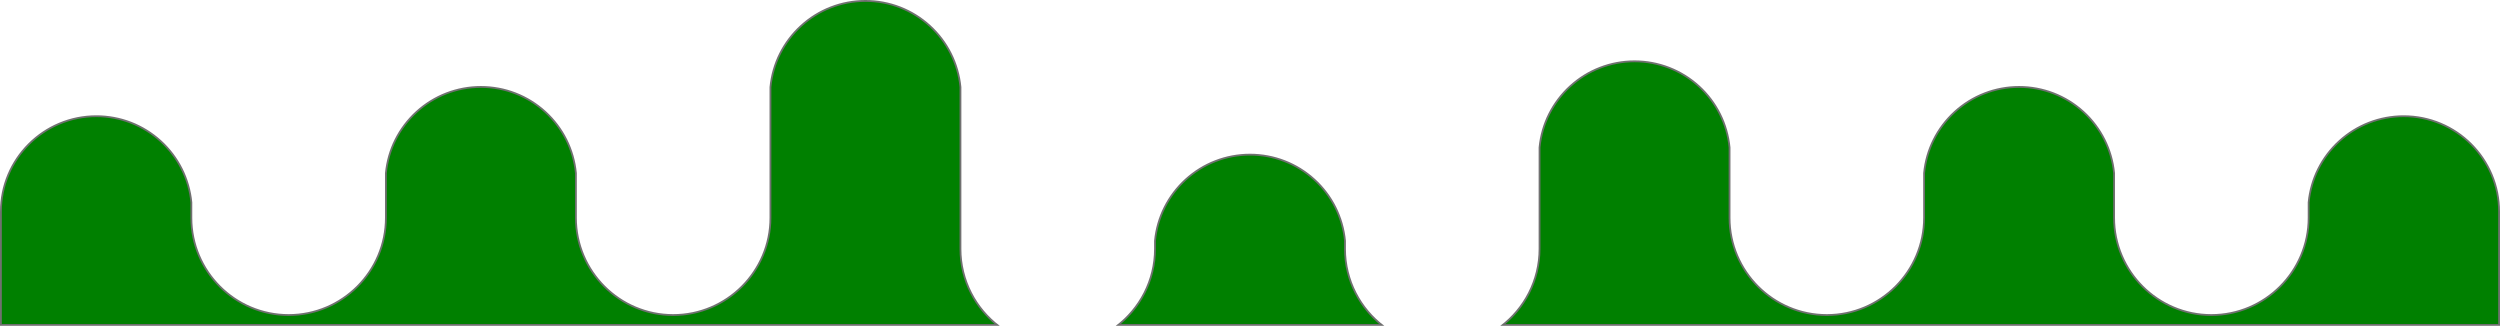 <svg xmlns="http://www.w3.org/2000/svg" width="1365.999" height="178.02" viewBox="0 0 1365.999 178.02">
  <g id="section-5-3" transform="translate(-0.001 -22)" fill="green">
    <path d="M 1365.5 199.52 L 821.193 199.52 C 823.951 197.314 826.494 194.833 828.766 192.128 C 831.366 189.033 833.611 185.644 835.441 182.056 C 837.304 178.402 838.74 174.534 839.707 170.558 C 840.703 166.465 841.208 162.236 841.208 157.99 L 841.208 102.592 C 842.443 89.758 848.387 77.88 857.947 69.144 C 867.575 60.345 880.066 55.5 893.118 55.5 C 906.168 55.5 918.658 60.345 928.285 69.142 C 937.844 77.877 943.789 89.753 945.025 102.587 L 945.025 140.989 C 945.025 170.296 968.868 194.139 998.175 194.139 C 1027.482 194.139 1051.325 170.296 1051.325 140.989 L 1051.325 116.591 C 1052.561 103.756 1058.505 91.879 1068.064 83.144 C 1077.691 74.345 1090.181 69.499 1103.233 69.499 C 1116.282 69.499 1128.772 74.344 1138.399 83.141 C 1147.959 91.876 1153.904 103.751 1155.141 116.583 L 1155.141 140.989 C 1155.141 170.296 1178.983 194.139 1208.291 194.139 C 1237.598 194.139 1261.441 170.296 1261.441 140.989 L 1261.441 132.592 C 1262.677 119.758 1268.621 107.88 1278.181 99.143 C 1287.808 90.345 1300.298 85.5 1313.349 85.5 C 1320.389 85.5 1327.219 86.878 1333.648 89.597 C 1339.859 92.224 1345.436 95.985 1350.225 100.774 C 1355.016 105.564 1358.776 111.141 1361.402 117.35 C 1364.121 123.778 1365.5 130.608 1365.5 137.65 L 1365.5 199.52 Z M 754.924 199.52 L 611.076 199.52 C 613.835 197.314 616.378 194.833 618.65 192.128 C 621.25 189.033 623.496 185.644 625.325 182.056 C 627.189 178.402 628.624 174.534 629.591 170.558 C 630.587 166.465 631.092 162.236 631.092 157.99 L 631.092 153.571 C 632.334 140.743 638.279 128.872 647.834 120.14 C 657.462 111.344 669.952 106.499 683.001 106.499 C 696.05 106.499 708.539 111.344 718.166 120.14 C 727.725 128.875 733.67 140.75 734.907 153.582 L 734.907 157.99 C 734.907 162.236 735.412 166.465 736.408 170.558 C 737.376 174.534 738.811 178.402 740.674 182.056 C 742.504 185.644 744.75 189.033 747.35 192.128 C 749.622 194.833 752.165 197.314 754.924 199.52 Z M 544.808 199.52 L 182.266 199.52 L 0.501 199.52 L 0.501 137.65 C 0.501 130.607 1.88 123.778 4.599 117.351 C 7.225 111.141 10.985 105.564 15.775 100.774 C 20.564 95.985 26.141 92.225 32.352 89.597 C 38.781 86.878 45.611 85.5 52.651 85.5 C 65.7 85.5 78.189 90.344 87.817 99.141 C 97.376 107.875 103.321 119.75 104.558 132.583 L 104.558 140.989 C 104.558 170.296 128.401 194.139 157.708 194.139 C 187.016 194.139 210.86 170.296 210.86 140.989 L 210.86 116.591 C 212.095 103.756 218.039 91.879 227.598 83.144 C 237.226 74.345 249.716 69.499 262.767 69.499 C 275.818 69.499 288.308 74.345 297.936 83.144 C 307.495 91.879 313.439 103.756 314.675 116.591 L 314.675 140.989 C 314.675 170.296 338.518 194.139 367.825 194.139 C 397.132 194.139 420.975 170.296 420.975 140.989 L 420.975 69.601 C 422.208 56.764 428.151 44.884 437.711 36.146 C 447.339 27.346 459.83 22.5 472.883 22.5 C 485.936 22.5 498.426 27.345 508.053 36.143 C 517.613 44.879 523.557 56.757 524.792 69.592 L 524.792 157.99 C 524.792 162.237 525.297 166.465 526.293 170.558 C 527.261 174.534 528.696 178.402 530.559 182.056 C 532.389 185.644 534.635 189.033 537.234 192.128 C 539.506 194.833 542.049 197.314 544.808 199.52 Z" stroke="none"/>
    <path d="M 1365 199.02 L 1365 137.65 C 1365 130.675 1363.634 123.911 1360.941 117.545 C 1358.34 111.396 1354.616 105.872 1349.872 101.127 C 1345.128 96.384 1339.604 92.66 1333.454 90.058 C 1327.086 87.365 1320.322 86 1313.349 86 C 1300.423 86 1288.053 90.798 1278.518 99.512 C 1269.055 108.16 1263.17 119.915 1261.941 132.617 L 1261.941 140.989 C 1261.941 170.572 1237.874 194.639 1208.291 194.639 C 1178.708 194.639 1154.641 170.572 1154.641 140.989 L 1154.641 116.609 C 1153.411 103.909 1147.524 92.156 1138.062 83.51 C 1128.527 74.798 1116.157 69.999 1103.233 69.999 C 1090.306 69.999 1077.936 74.799 1068.401 83.513 C 1058.94 92.159 1053.054 103.914 1051.825 116.617 L 1051.825 140.989 C 1051.825 170.572 1027.757 194.639 998.175 194.639 C 968.592 194.639 944.525 170.572 944.525 140.989 L 944.525 102.613 C 943.296 89.911 937.41 78.157 927.948 69.511 C 918.413 60.798 906.043 56 893.118 56 C 880.191 56 867.82 60.799 858.285 69.513 C 848.822 78.16 842.936 89.915 841.708 102.617 L 841.708 157.99 C 841.708 162.276 841.198 166.545 840.193 170.676 C 839.216 174.69 837.767 178.595 835.887 182.283 C 834.04 185.905 831.773 189.325 829.149 192.449 C 827.157 194.821 824.958 197.023 822.589 199.02 L 1365 199.02 M 753.527 199.02 C 751.158 197.023 748.959 194.821 746.967 192.449 C 744.343 189.326 742.076 185.905 740.229 182.283 C 738.348 178.595 736.899 174.69 735.922 170.676 C 734.917 166.545 734.407 162.276 734.407 157.99 L 734.407 153.608 C 733.177 140.908 727.291 129.155 717.829 120.509 C 708.294 111.797 695.925 106.999 683.001 106.999 C 670.077 106.999 657.707 111.797 648.171 120.509 C 638.714 129.151 632.827 140.9 631.592 153.595 L 631.592 157.99 C 631.592 162.276 631.083 166.545 630.077 170.676 C 629.1 174.69 627.652 178.595 625.771 182.283 C 623.924 185.905 621.657 189.325 619.033 192.449 C 617.04 194.821 614.842 197.023 612.473 199.02 L 753.527 199.02 M 543.411 199.02 C 541.043 197.023 538.844 194.821 536.851 192.449 C 534.227 189.325 531.96 185.905 530.113 182.283 C 528.233 178.595 526.784 174.69 525.807 170.676 C 524.802 166.545 524.292 162.276 524.292 157.99 L 524.292 69.617 C 523.064 56.914 517.178 45.159 507.715 36.512 C 498.181 27.798 485.81 23 472.883 23 C 459.956 23 447.584 27.799 438.049 36.515 C 428.586 45.164 422.701 56.921 421.475 69.626 L 421.475 140.989 C 421.475 170.572 397.408 194.639 367.825 194.639 C 338.243 194.639 314.175 170.572 314.175 140.989 L 314.175 116.617 C 312.946 103.914 307.061 92.159 297.599 83.513 C 288.063 74.799 275.693 69.999 262.767 69.999 C 249.841 69.999 237.471 74.799 227.935 83.513 C 218.474 92.159 212.588 103.914 211.36 116.617 L 211.36 140.989 C 211.36 170.572 187.292 194.639 157.708 194.639 C 128.125 194.639 104.058 170.572 104.058 140.989 L 104.058 132.608 C 102.828 119.908 96.942 108.155 87.48 99.51 C 77.944 90.798 65.575 86 52.651 86 C 45.678 86 38.914 87.365 32.547 90.058 C 26.396 92.66 20.872 96.384 16.129 101.127 C 11.384 105.872 7.66 111.395 5.059 117.545 C 2.366 123.911 1.001 130.675 1.001 137.65 L 1.001 199.02 L 182.266 199.02 L 543.411 199.02 M 1366 200.02 C 1365.431 200.02 1107.724 200.02 819.735 200.02 C 832.467 190.401 840.708 175.14 840.708 157.99 L 840.708 102.568 C 841.95 89.601 847.953 77.6 857.61 68.774 C 867.33 59.892 879.94 55 893.118 55 C 906.294 55 918.903 59.891 928.623 68.773 C 938.279 77.596 944.282 89.597 945.525 102.564 L 945.525 140.989 C 945.525 170.021 969.143 193.639 998.175 193.639 C 1027.206 193.639 1050.825 170.021 1050.825 140.989 L 1050.825 116.568 C 1052.068 103.601 1058.07 91.599 1067.727 82.775 C 1077.446 73.892 1090.056 68.999 1103.233 68.999 C 1116.409 68.999 1129.017 73.891 1138.737 82.772 C 1148.393 91.595 1154.397 103.594 1155.641 116.56 L 1155.641 140.989 C 1155.641 170.021 1179.259 193.639 1208.291 193.639 C 1237.323 193.639 1260.941 170.021 1260.941 140.989 L 1260.941 132.568 C 1262.183 119.601 1268.186 107.599 1277.844 98.774 C 1287.562 89.892 1300.172 85 1313.349 85 C 1320.458 85 1327.352 86.392 1333.843 89.137 C 1340.114 91.789 1345.744 95.585 1350.579 100.42 C 1355.414 105.256 1359.211 110.886 1361.862 117.156 C 1364.608 123.646 1366 130.542 1366 137.65 L 1366 200.02 Z M 756.382 200.02 C 707.485 200.02 658.213 200.02 609.618 200.02 C 622.351 190.401 630.592 175.14 630.592 157.99 L 630.592 153.547 C 631.84 140.586 637.844 128.591 647.497 119.771 C 657.217 110.891 669.826 105.999 683.001 105.999 C 696.175 105.999 708.784 110.891 718.503 119.771 C 728.16 128.595 734.163 140.593 735.407 153.559 L 735.407 157.99 C 735.407 175.14 743.649 190.401 756.382 200.02 Z M 546.266 200.02 C 405.86 200.02 275.416 200.02 182.266 200.02 C 87.949 200.02 31.831 200.02 0.001 200.02 L 0.001 137.65 C 0.001 130.542 1.392 123.646 4.138 117.156 C 6.79 110.886 10.586 105.256 15.421 100.42 C 20.256 95.585 25.887 91.789 32.157 89.137 C 38.648 86.392 45.543 85 52.651 85 C 65.826 85 78.434 89.891 88.154 98.771 C 97.81 107.594 103.814 119.594 105.058 132.559 L 105.058 61.65 L 105.058 140.989 C 105.058 170.021 128.677 193.639 157.708 193.639 C 186.74 193.639 210.36 170.021 210.36 140.989 L 210.36 116.568 C 211.602 103.601 217.604 91.599 227.261 82.775 C 236.981 73.892 249.59 68.999 262.767 68.999 C 275.945 68.999 288.553 73.892 298.273 82.775 C 307.93 91.599 313.933 103.601 315.175 116.568 L 315.175 107.65 L 315.175 140.989 C 315.175 170.021 338.794 193.639 367.825 193.639 C 396.857 193.639 420.475 170.021 420.475 140.989 L 420.475 69.577 C 421.715 56.608 427.716 44.604 437.374 35.777 C 447.094 26.893 459.705 22 472.883 22 C 486.061 22 498.671 26.892 508.39 35.774 C 518.047 44.599 524.05 56.601 525.292 69.568 L 525.292 157.99 C 525.292 175.14 533.533 190.401 546.266 200.02 Z" stroke="none" fill="#707070"/>
  </g>
</svg>
